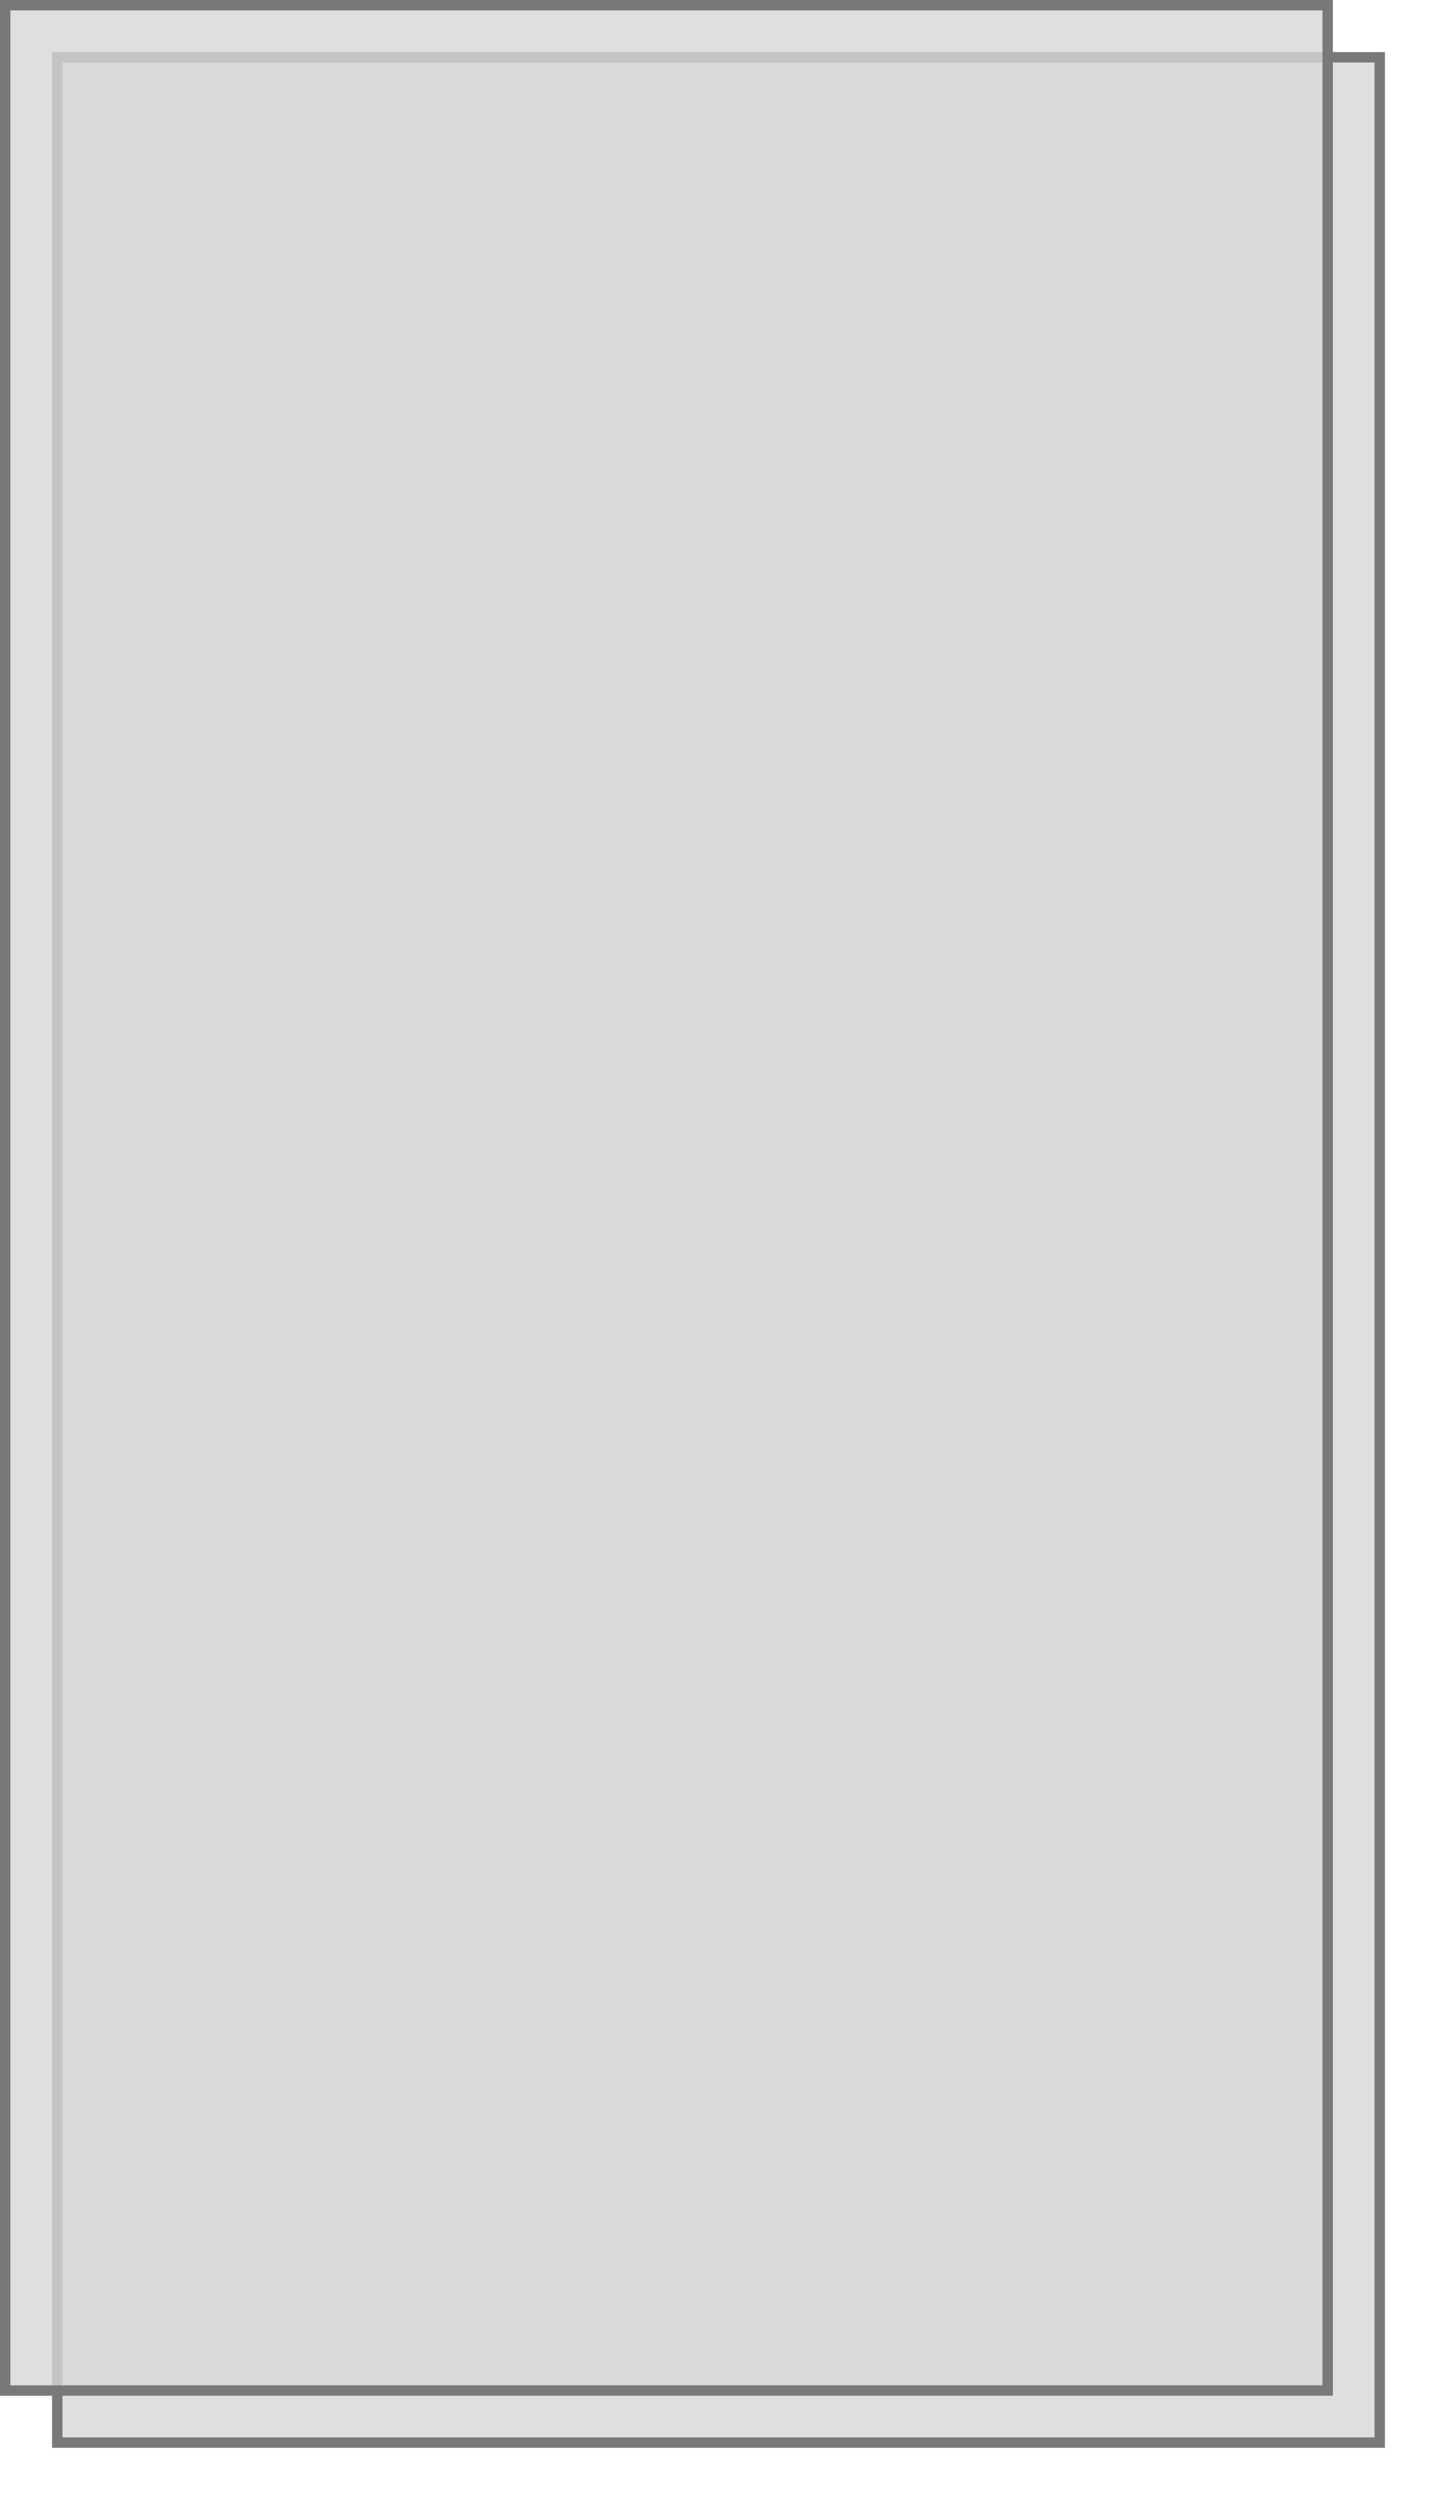 ﻿<?xml version="1.0" encoding="utf-8"?>
<svg version="1.1" xmlns:xlink="http://www.w3.org/1999/xlink" width="138px" height="240px" xmlns="http://www.w3.org/2000/svg">
  <defs>
    <filter x="288px" y="2453px" width="138px" height="240px" filterUnits="userSpaceOnUse" id="filter4">
      <feOffset dx="5" dy="5" in="SourceAlpha" result="shadowOffsetInner" />
      <feGaussianBlur stdDeviation="2.5" in="shadowOffsetInner" result="shadowGaussian" />
      <feComposite in2="shadowGaussian" operator="atop" in="SourceAlpha" result="shadowComposite" />
      <feColorMatrix type="matrix" values="0 0 0 0 0  0 0 0 0 0  0 0 0 0 0  0 0 0 0.349 0  " in="shadowComposite" />
    </filter>
    <g id="widget5">
      <path d="M 288.5 2453.5  L 415.5 2453.5  L 415.5 2682.5  L 288.5 2682.5  L 288.5 2453.5  Z " fill-rule="nonzero" fill="#d7d7d7" stroke="none" fill-opacity="0.8" />
      <path d="M 288.5 2453.5  L 415.5 2453.5  L 415.5 2682.5  L 288.5 2682.5  L 288.5 2453.5  Z " stroke-width="1" stroke="#797979" fill="none" />
    </g>
  </defs>
  <g transform="matrix(1 0 0 1 -288 -2453 )">
    <use xlink:href="#widget5" filter="url(#filter4)" />
    <use xlink:href="#widget5" />
  </g>
</svg>